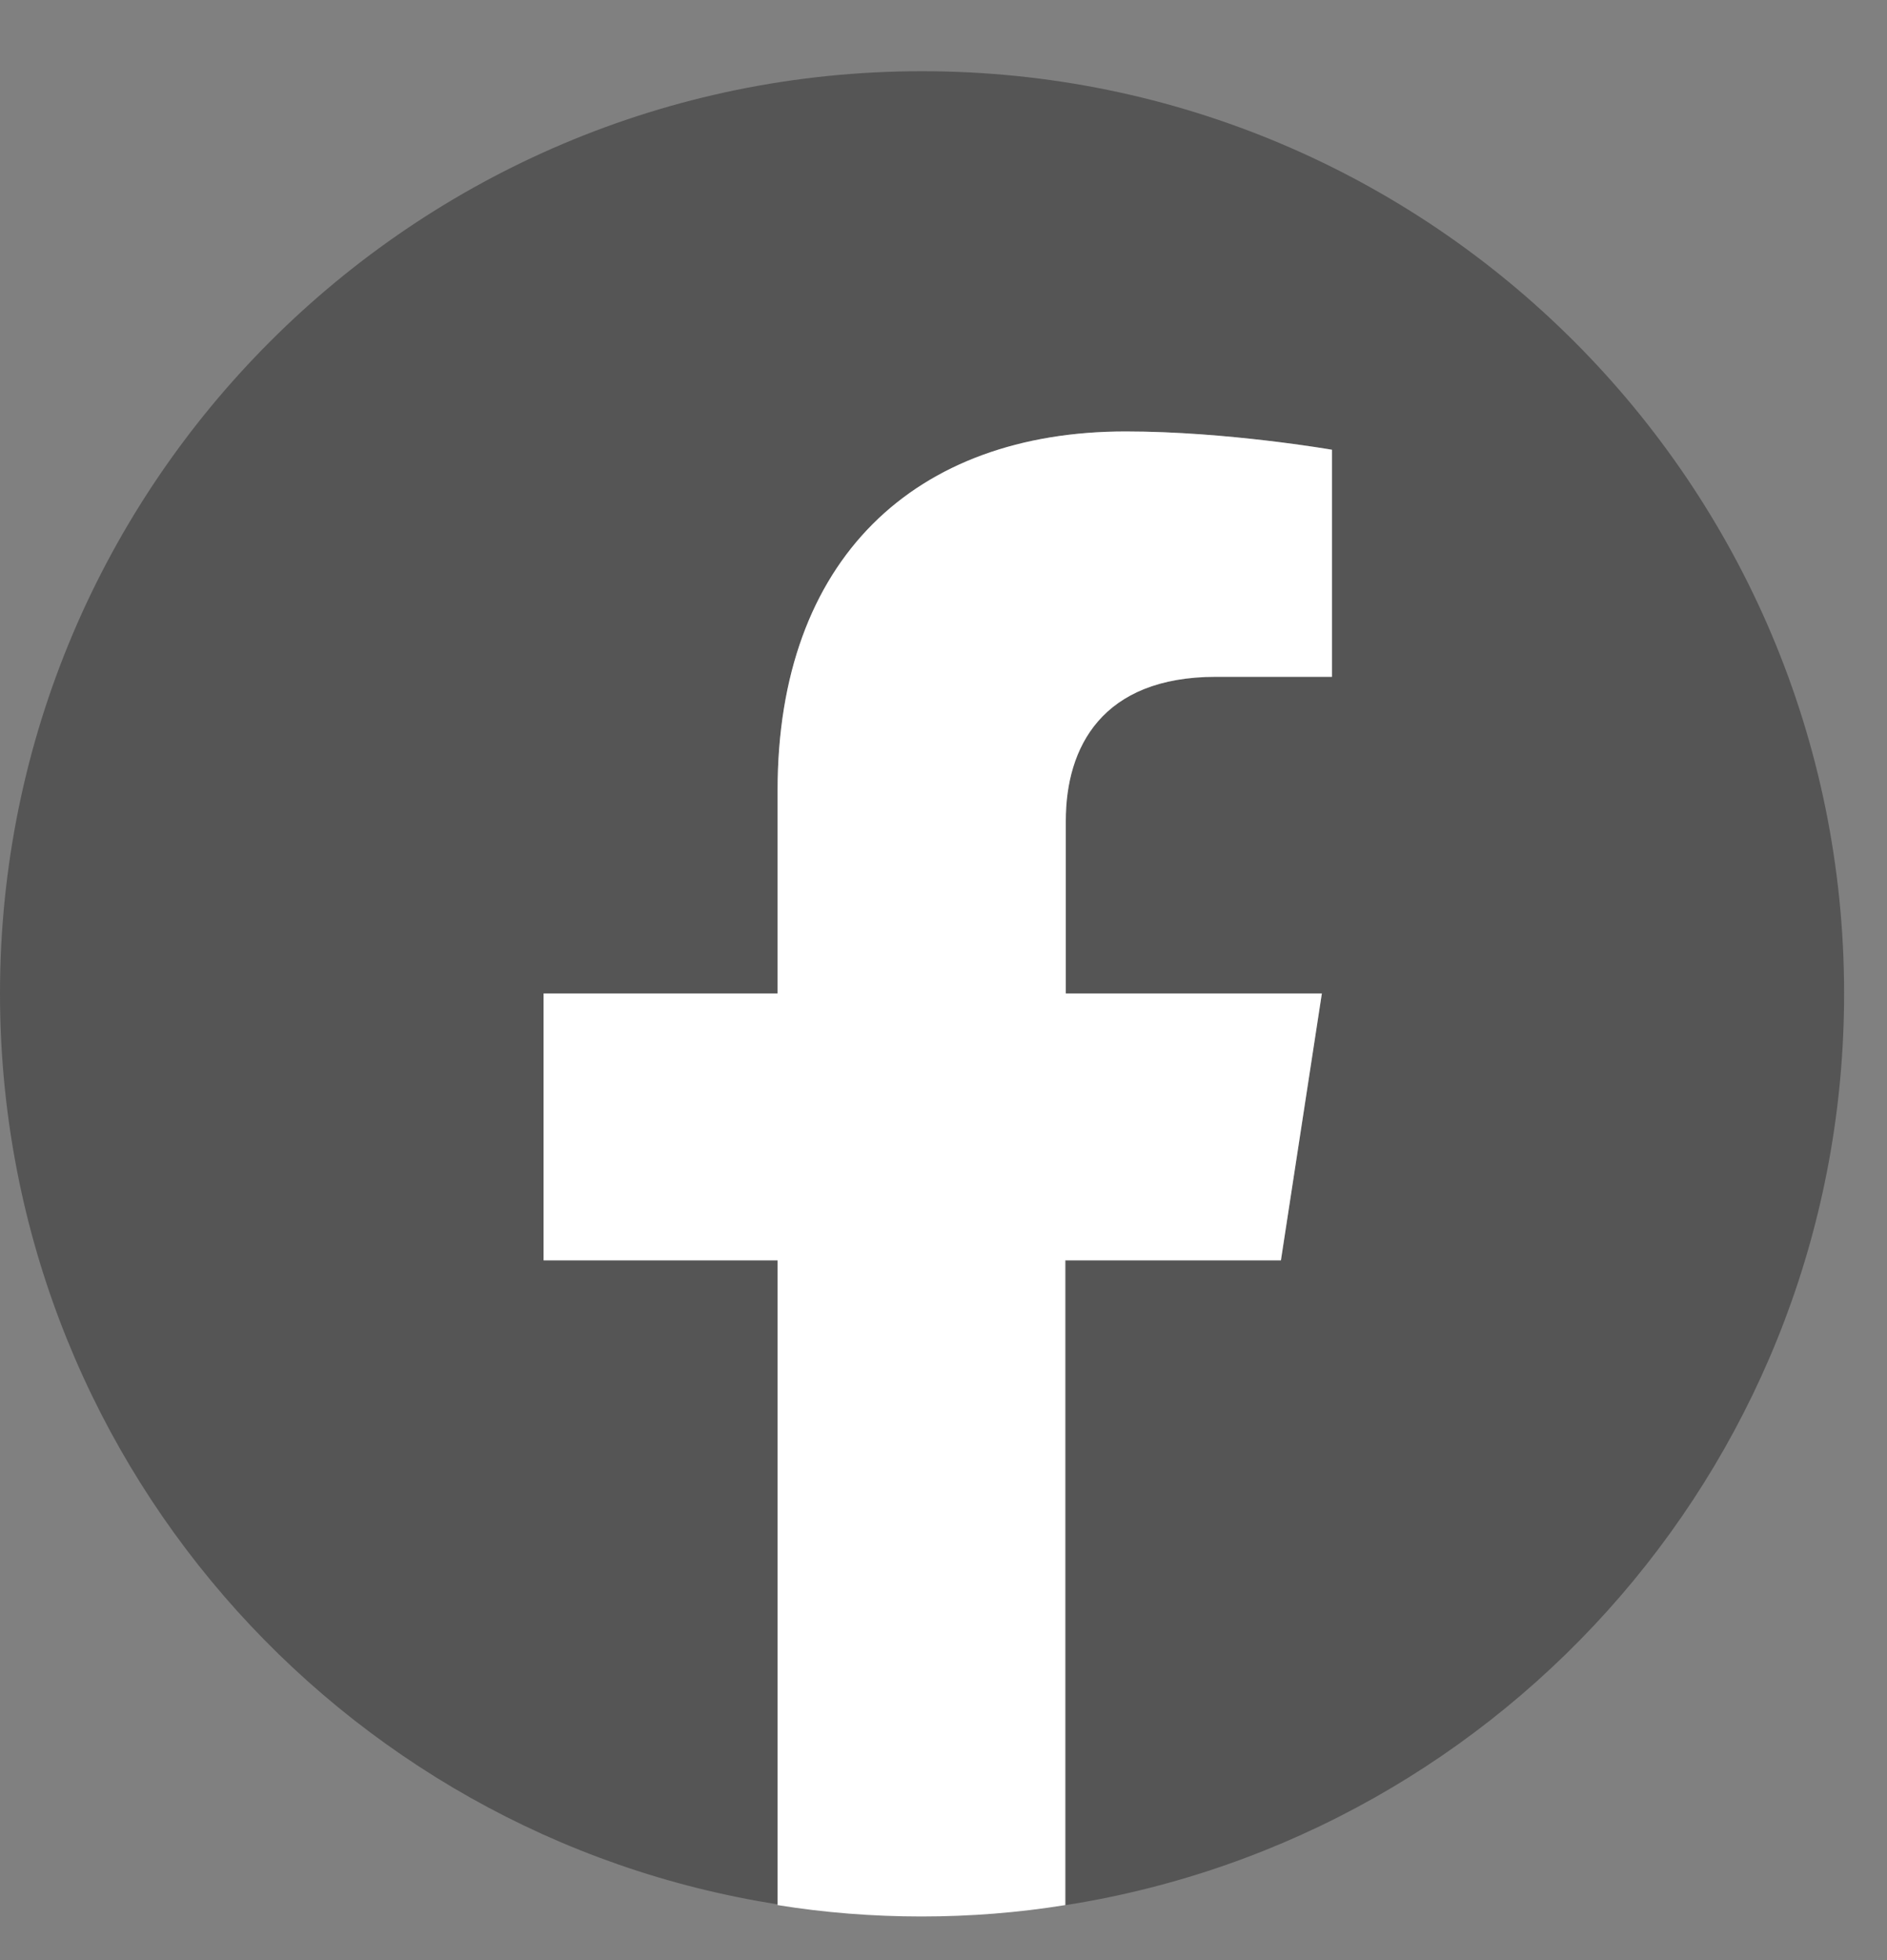<svg width="26" height="27" viewBox="0 0 26 27" fill="none" xmlns="http://www.w3.org/2000/svg">
            <rect x="0" y="0" width="26" height="27" fill="#808080" stroke="none"/>
            <path
              d="M25.409 13.685C25.409 6.673 19.726 0.981 12.704 0.981C5.692 0.981 0 6.673 0 13.685C0 20.029 4.649 25.286 10.723 26.233V17.361H7.491V13.685H10.714V10.887C10.714 7.707 12.609 5.943 15.511 5.943C16.902 5.943 18.353 6.195 18.353 6.195V9.323H16.754C15.172 9.323 14.686 10.305 14.686 11.304V13.685H18.214L17.649 17.361H14.686V26.242C20.769 25.286 25.409 20.029 25.409 13.685Z"
              fill="#555555"
            />
            <path
              d="M17.649 17.361L18.213 13.685H14.685V11.305C14.685 10.296 15.181 9.323 16.754 9.323H18.352V6.195C18.352 6.195 16.901 5.943 15.511 5.943C12.608 5.943 10.714 7.698 10.714 10.887V13.685H7.49V17.361H10.714V26.242C11.357 26.346 12.026 26.399 12.695 26.399C13.373 26.399 14.034 26.346 14.677 26.242V17.361H17.649Z"
              fill="white"
            />
          </svg>